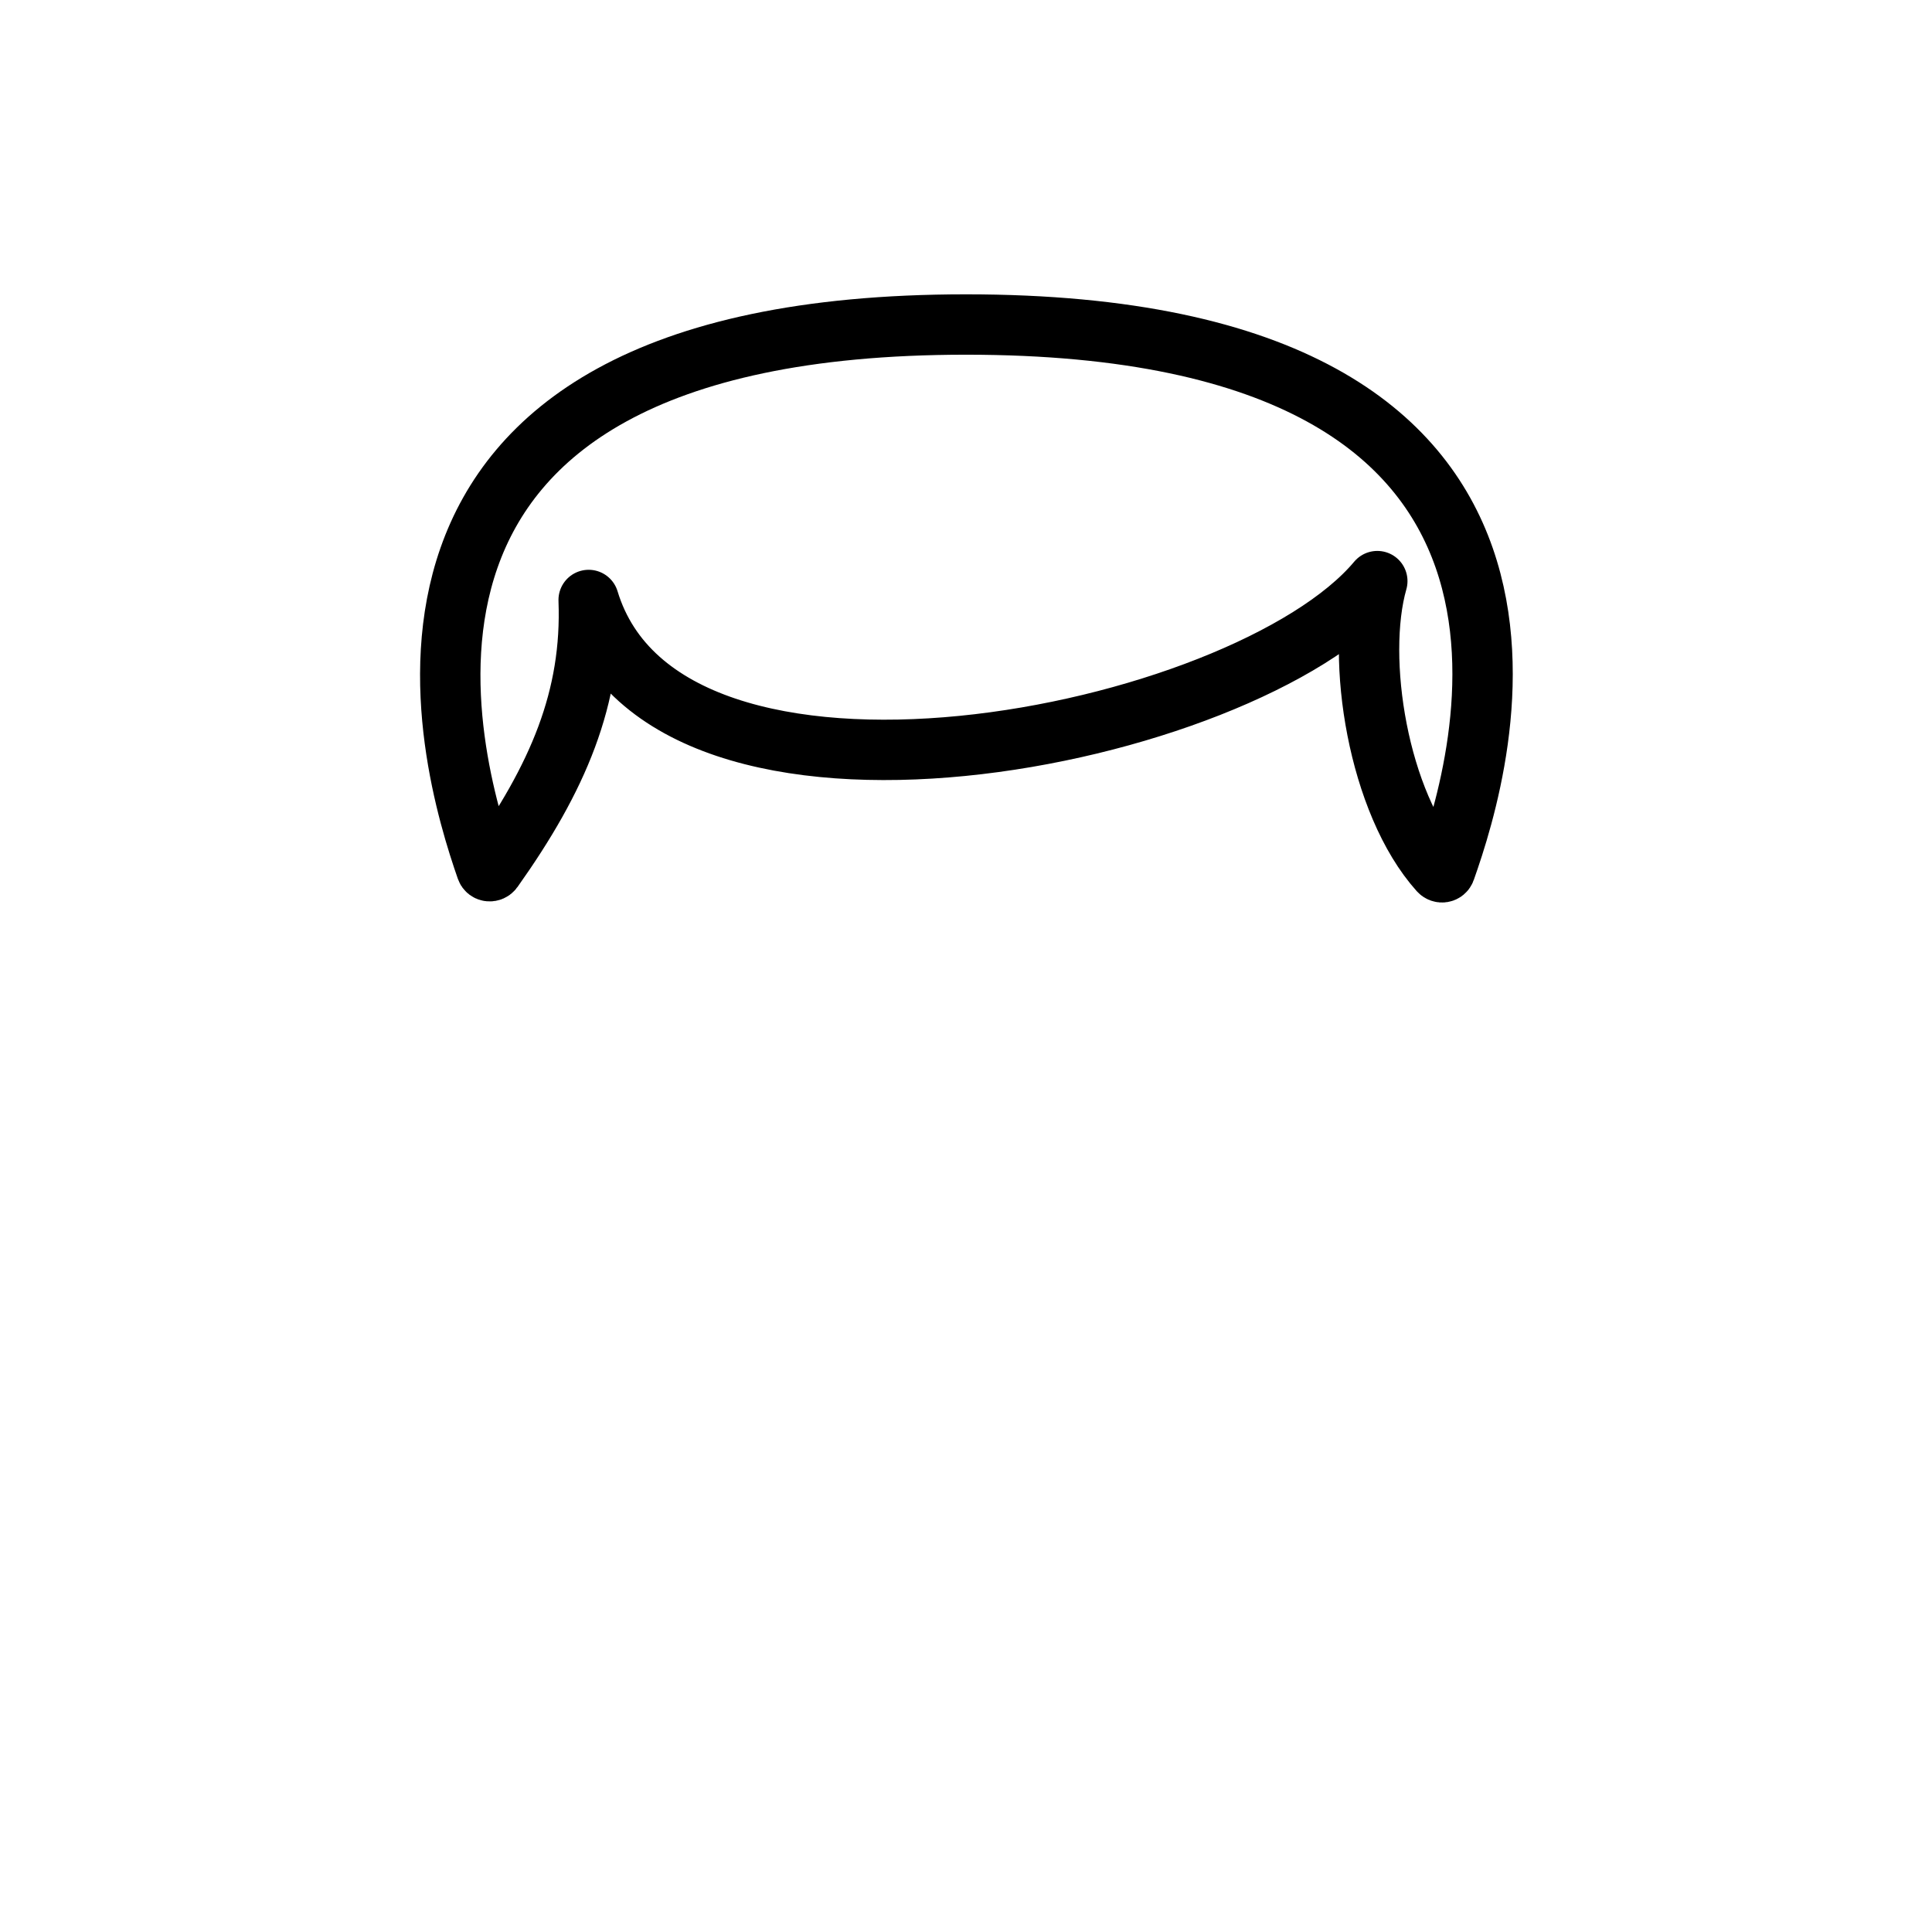 <svg viewBox="0 0 512 512" fill="none" xmlns="http://www.w3.org/2000/svg">
<path d="M256 86C428.83 86 392.889 202.68 383.015 230.557C382.769 231.254 381.905 231.383 381.411 230.833C365.224 212.799 359.13 174.545 365 154C329.855 196.002 176.546 226.802 156 159C156.979 184.948 147.891 206.102 130.614 230.442C130.147 231.1 129.152 231.015 128.887 230.253C119.281 202.626 83.92 86 256 86Z" stroke="black" stroke-width="16" stroke-linecap="round" stroke-linejoin="round"/>
</svg>
